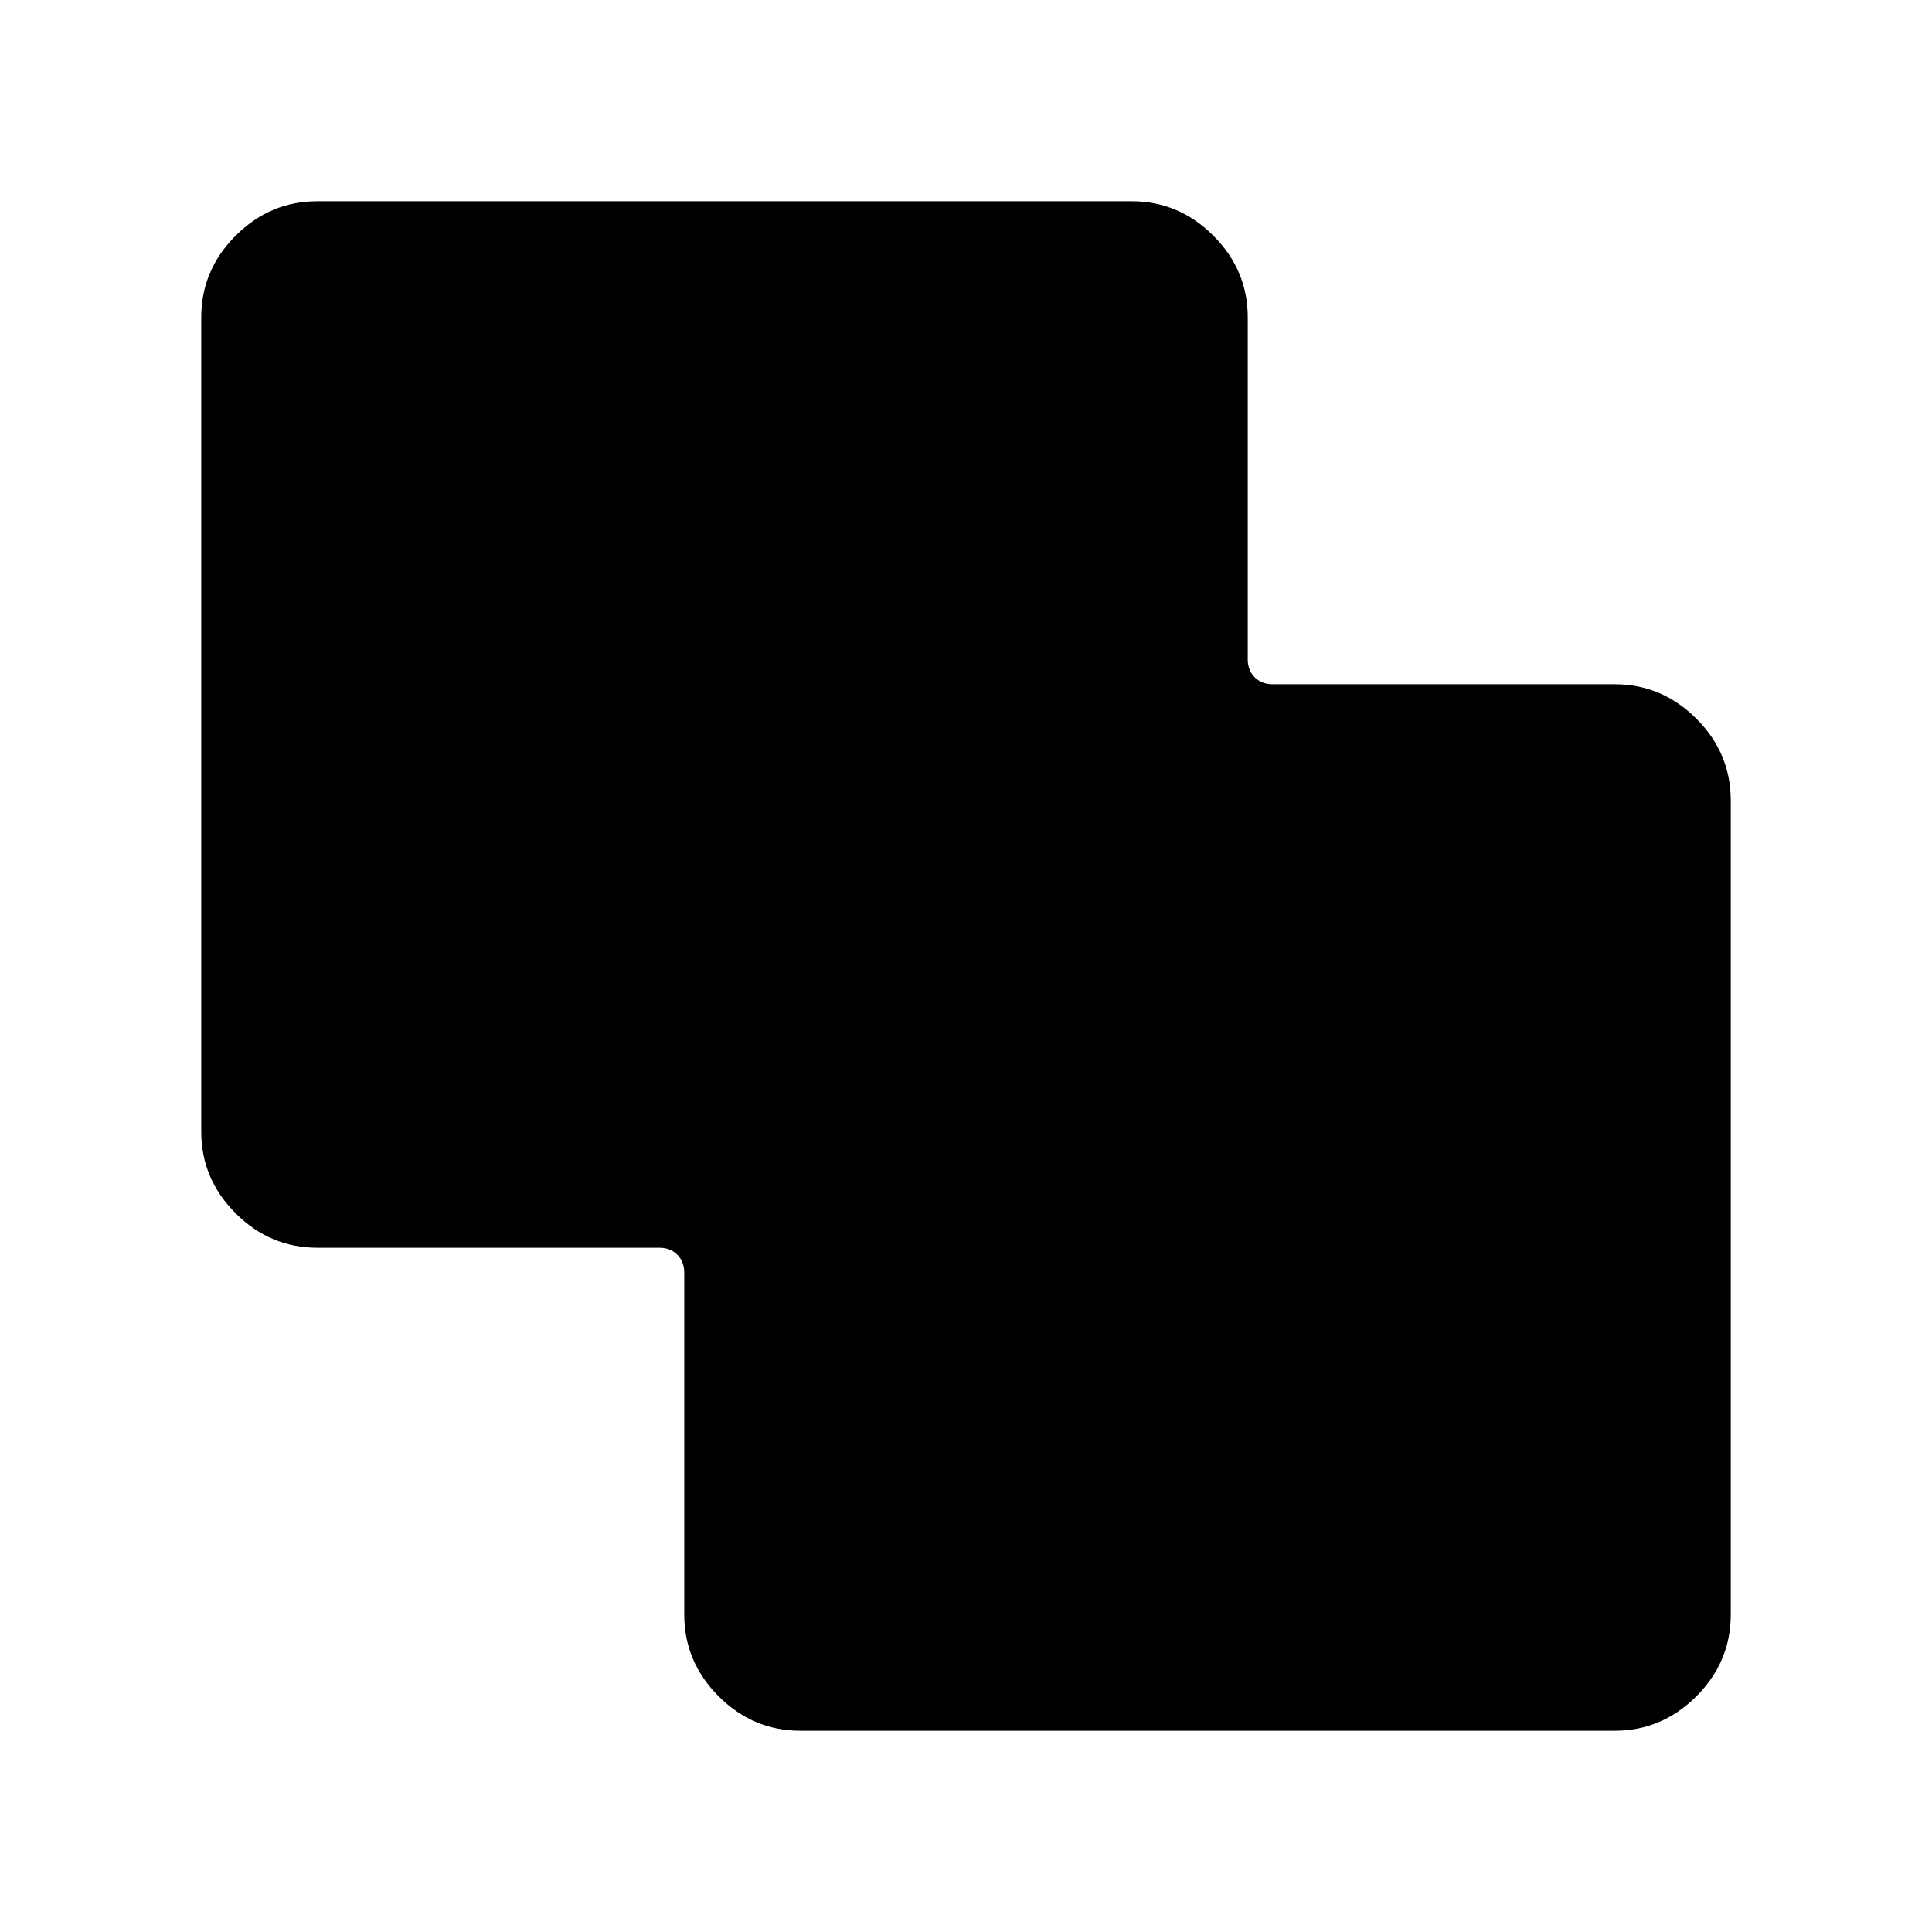 <svg xmlns="http://www.w3.org/2000/svg" height="48" viewBox="0 -960 960 960" width="48"><path d="M397.69-100q-23.5 0-40.59-17.1-17.1-17.09-17.1-40.59v-170q0-5.39-3.46-8.85t-8.85-3.46h-170q-23.5 0-40.59-17.1-17.1-17.09-17.1-40.59v-404.62q0-23.5 17.1-40.59 17.09-17.1 40.59-17.1h404.62q23.5 0 40.59 17.1 17.1 17.09 17.1 40.59v170q0 5.39 3.46 8.85t8.85 3.46h170q23.5 0 40.59 17.1 17.1 17.09 17.1 40.59v404.62q0 23.5-17.1 40.59-17.09 17.1-40.59 17.1H397.69Z"/></svg>